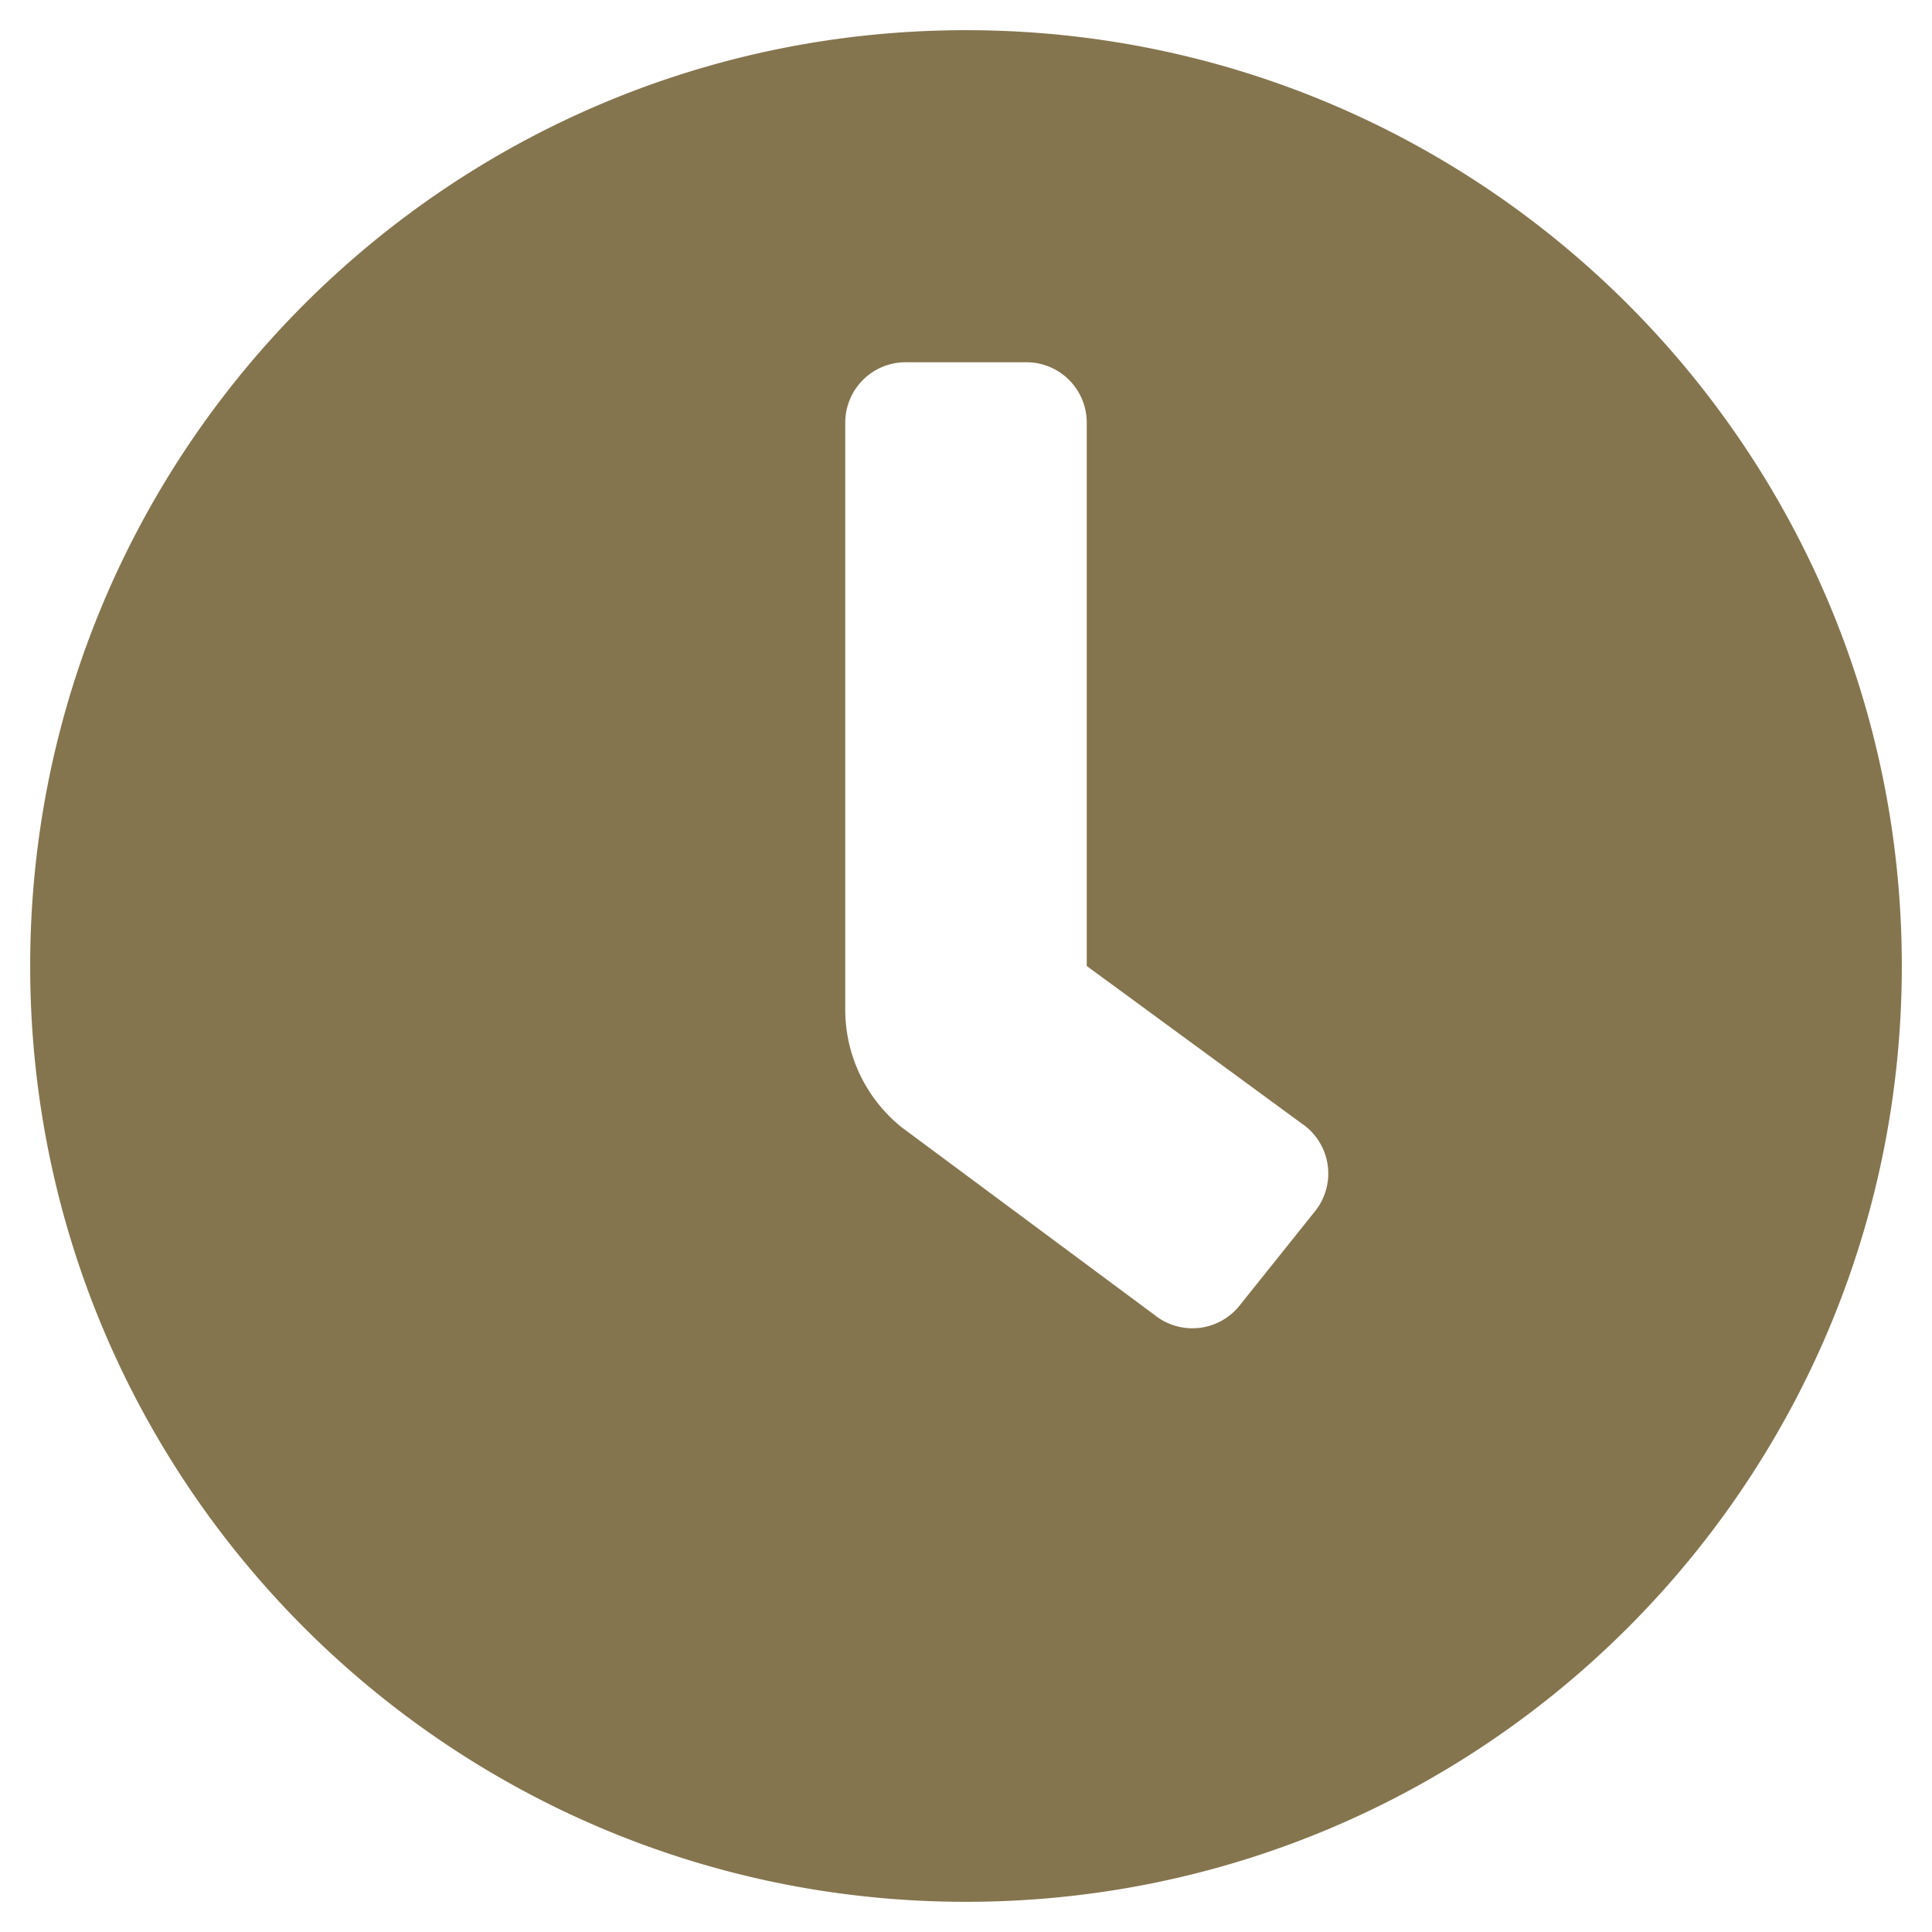 <svg stroke="currentColor" fill="currentColor" stroke-width="0" viewBox="0 0 512 512" color="#85754E" height="14px" width="14px" xmlns="http://www.w3.org/2000/svg" style="color: rgb(133, 117, 78);"><path d="M256,8C119,8,8,119,8,256S119,504,256,504,504,393,504,256,393,8,256,8Zm92.49,313h0l-20,25a16,16,0,0,1-22.49,2.5h0l-67-49.72a40,40,0,0,1-15-31.23V112a16,16,0,0,1,16-16h32a16,16,0,0,1,16,16V256l58,42.5A16,16,0,0,1,348.49,321Z"></path></svg>